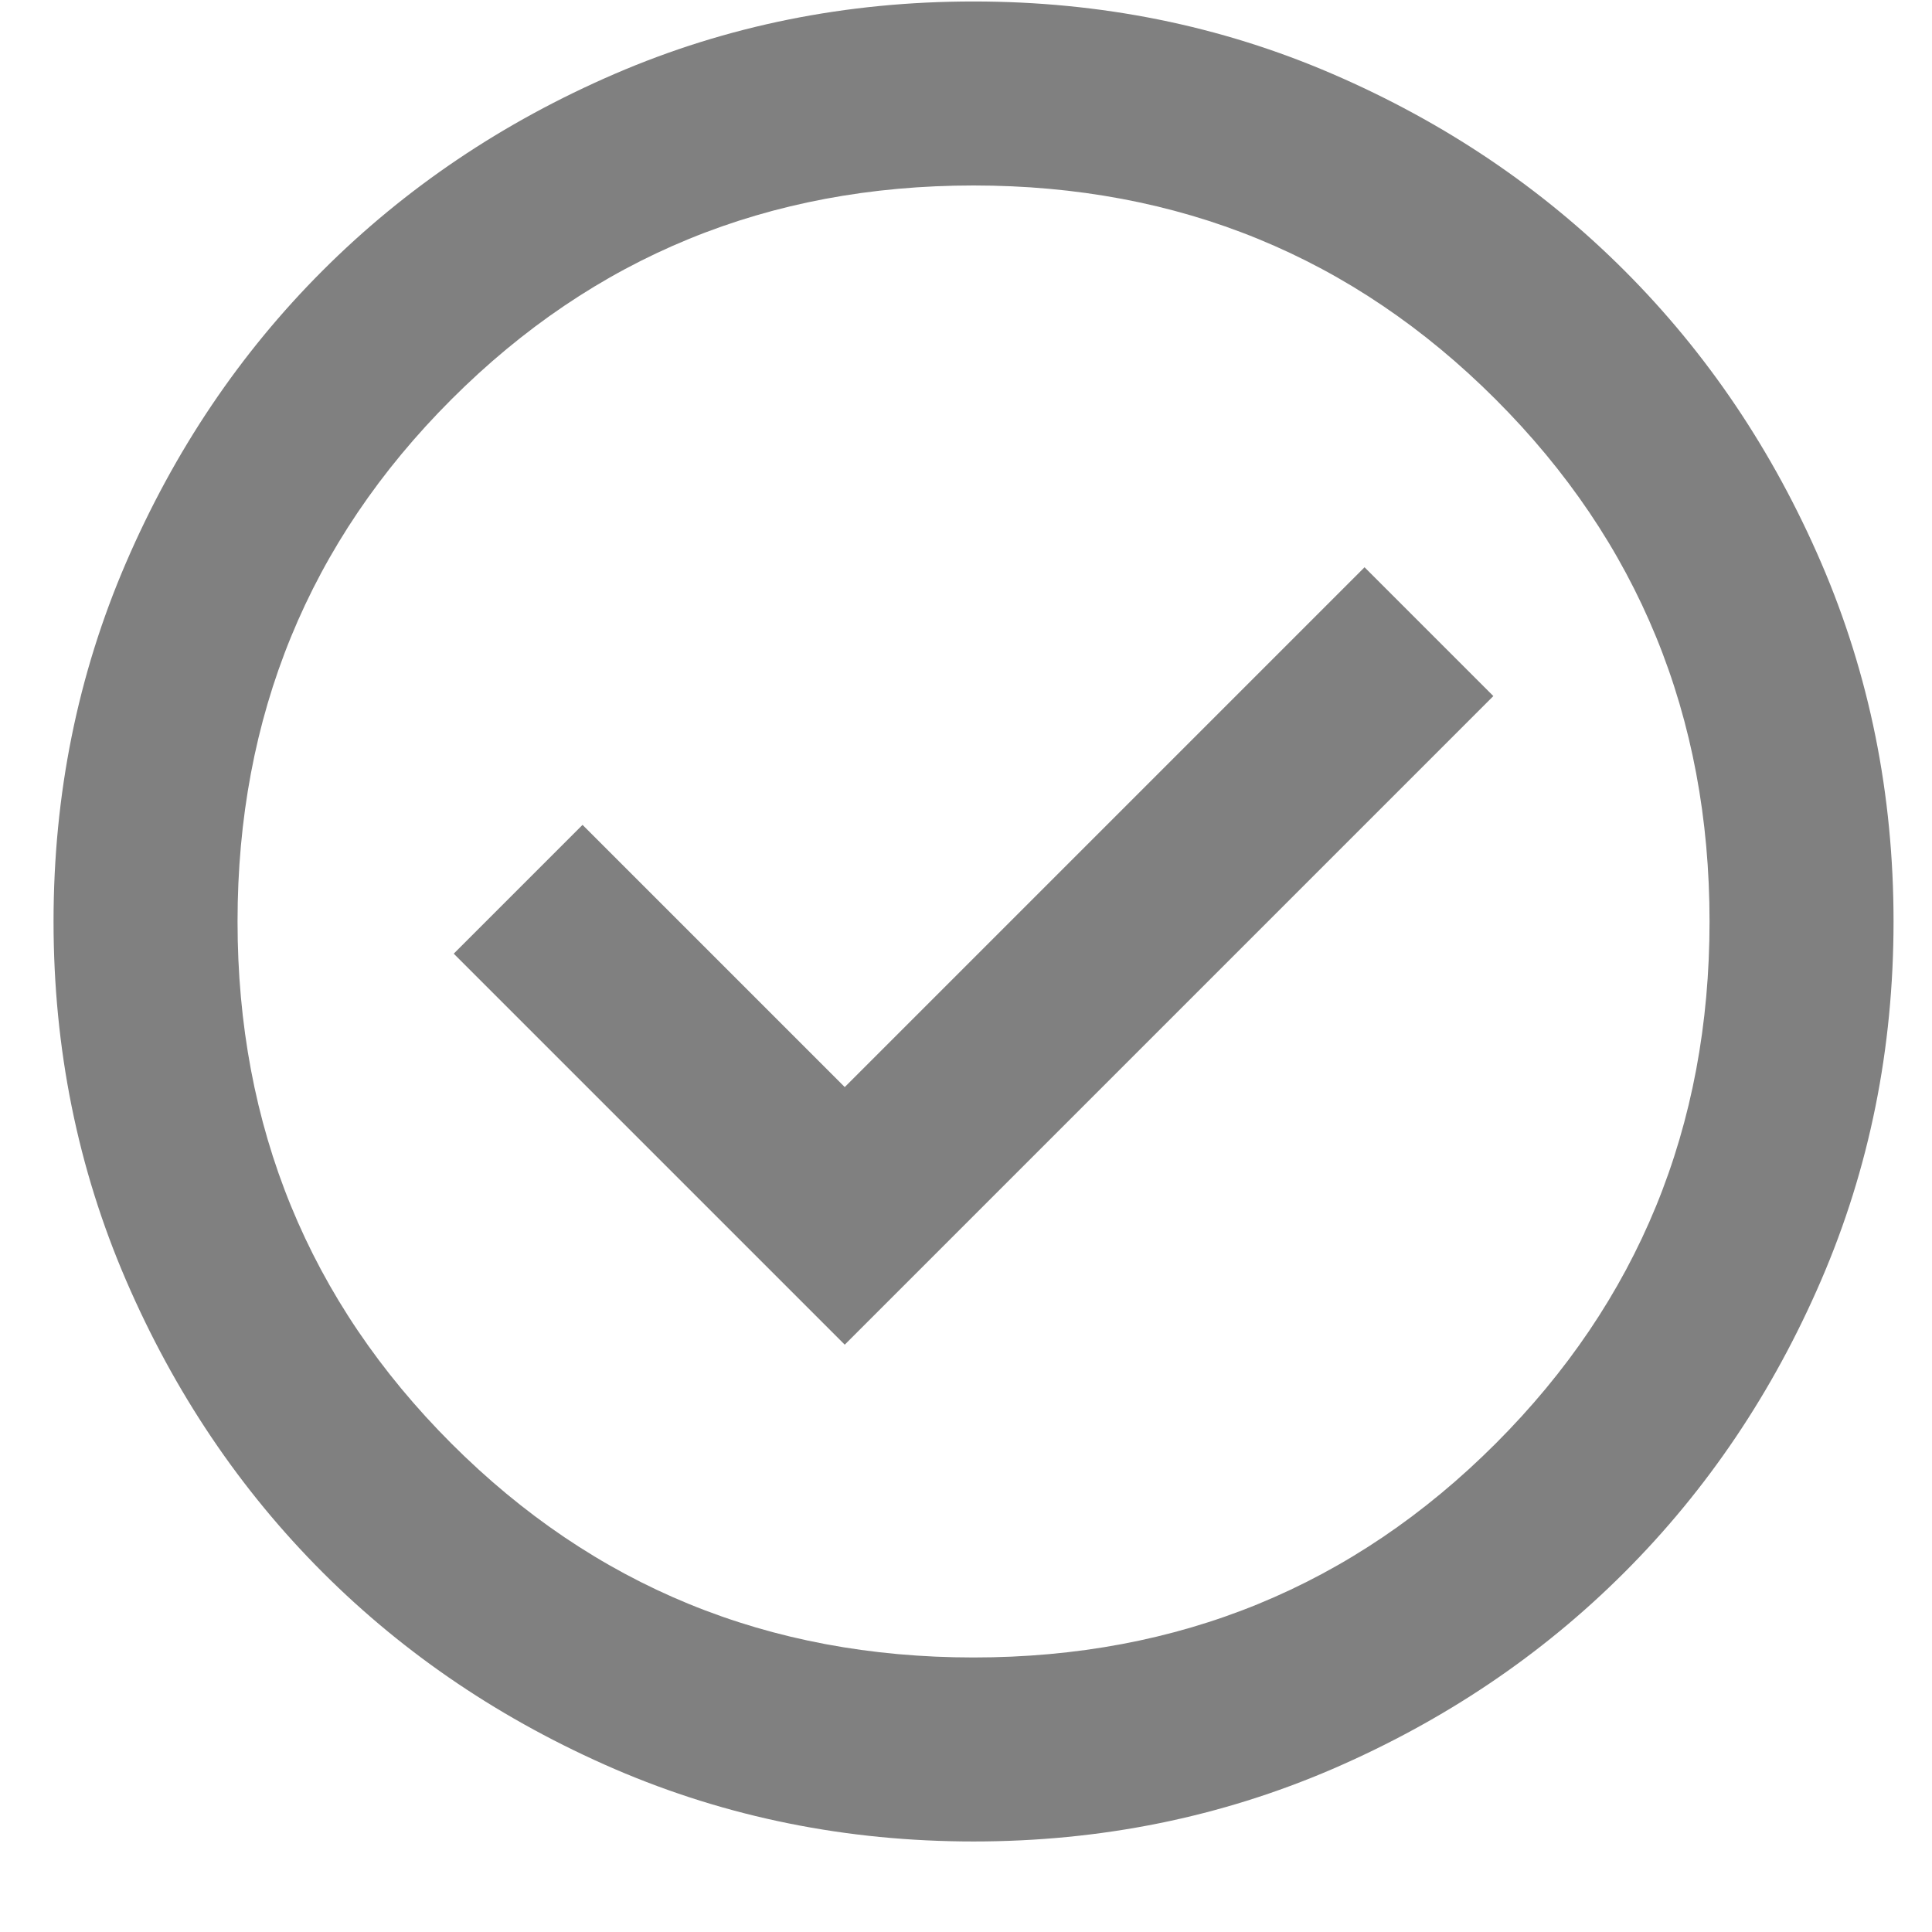 <svg width="21" height="21" viewBox="0 0 21 21" fill="none" xmlns="http://www.w3.org/2000/svg">
<path d="M9.182 14.616L16.232 7.566L14.832 6.166L9.182 11.816L6.332 8.966L4.932 10.366L9.182 14.616ZM10.582 20.016C9.199 20.016 7.899 19.753 6.682 19.229C5.466 18.703 4.407 17.991 3.507 17.091C2.607 16.191 1.895 15.133 1.37 13.916C0.845 12.699 0.582 11.399 0.582 10.016C0.582 8.633 0.845 7.333 1.37 6.116C1.895 4.899 2.607 3.841 3.507 2.941C4.407 2.041 5.466 1.328 6.682 0.803C7.899 0.278 9.199 0.016 10.582 0.016C11.966 0.016 13.265 0.278 14.482 0.803C15.699 1.328 16.757 2.041 17.657 2.941C18.557 3.841 19.27 4.899 19.795 6.116C20.32 7.333 20.582 8.633 20.582 10.016C20.582 11.399 20.32 12.699 19.795 13.916C19.27 15.133 18.557 16.191 17.657 17.091C16.757 17.991 15.699 18.703 14.482 19.229C13.265 19.753 11.966 20.016 10.582 20.016ZM10.582 18.016C12.816 18.016 14.707 17.241 16.257 15.691C17.807 14.141 18.582 12.249 18.582 10.016C18.582 7.783 17.807 5.891 16.257 4.341C14.707 2.791 12.816 2.016 10.582 2.016C8.349 2.016 6.457 2.791 4.907 4.341C3.357 5.891 2.582 7.783 2.582 10.016C2.582 12.249 3.357 14.141 4.907 15.691C6.457 17.241 8.349 18.016 10.582 18.016Z" fill="#808080"/>
</svg>
